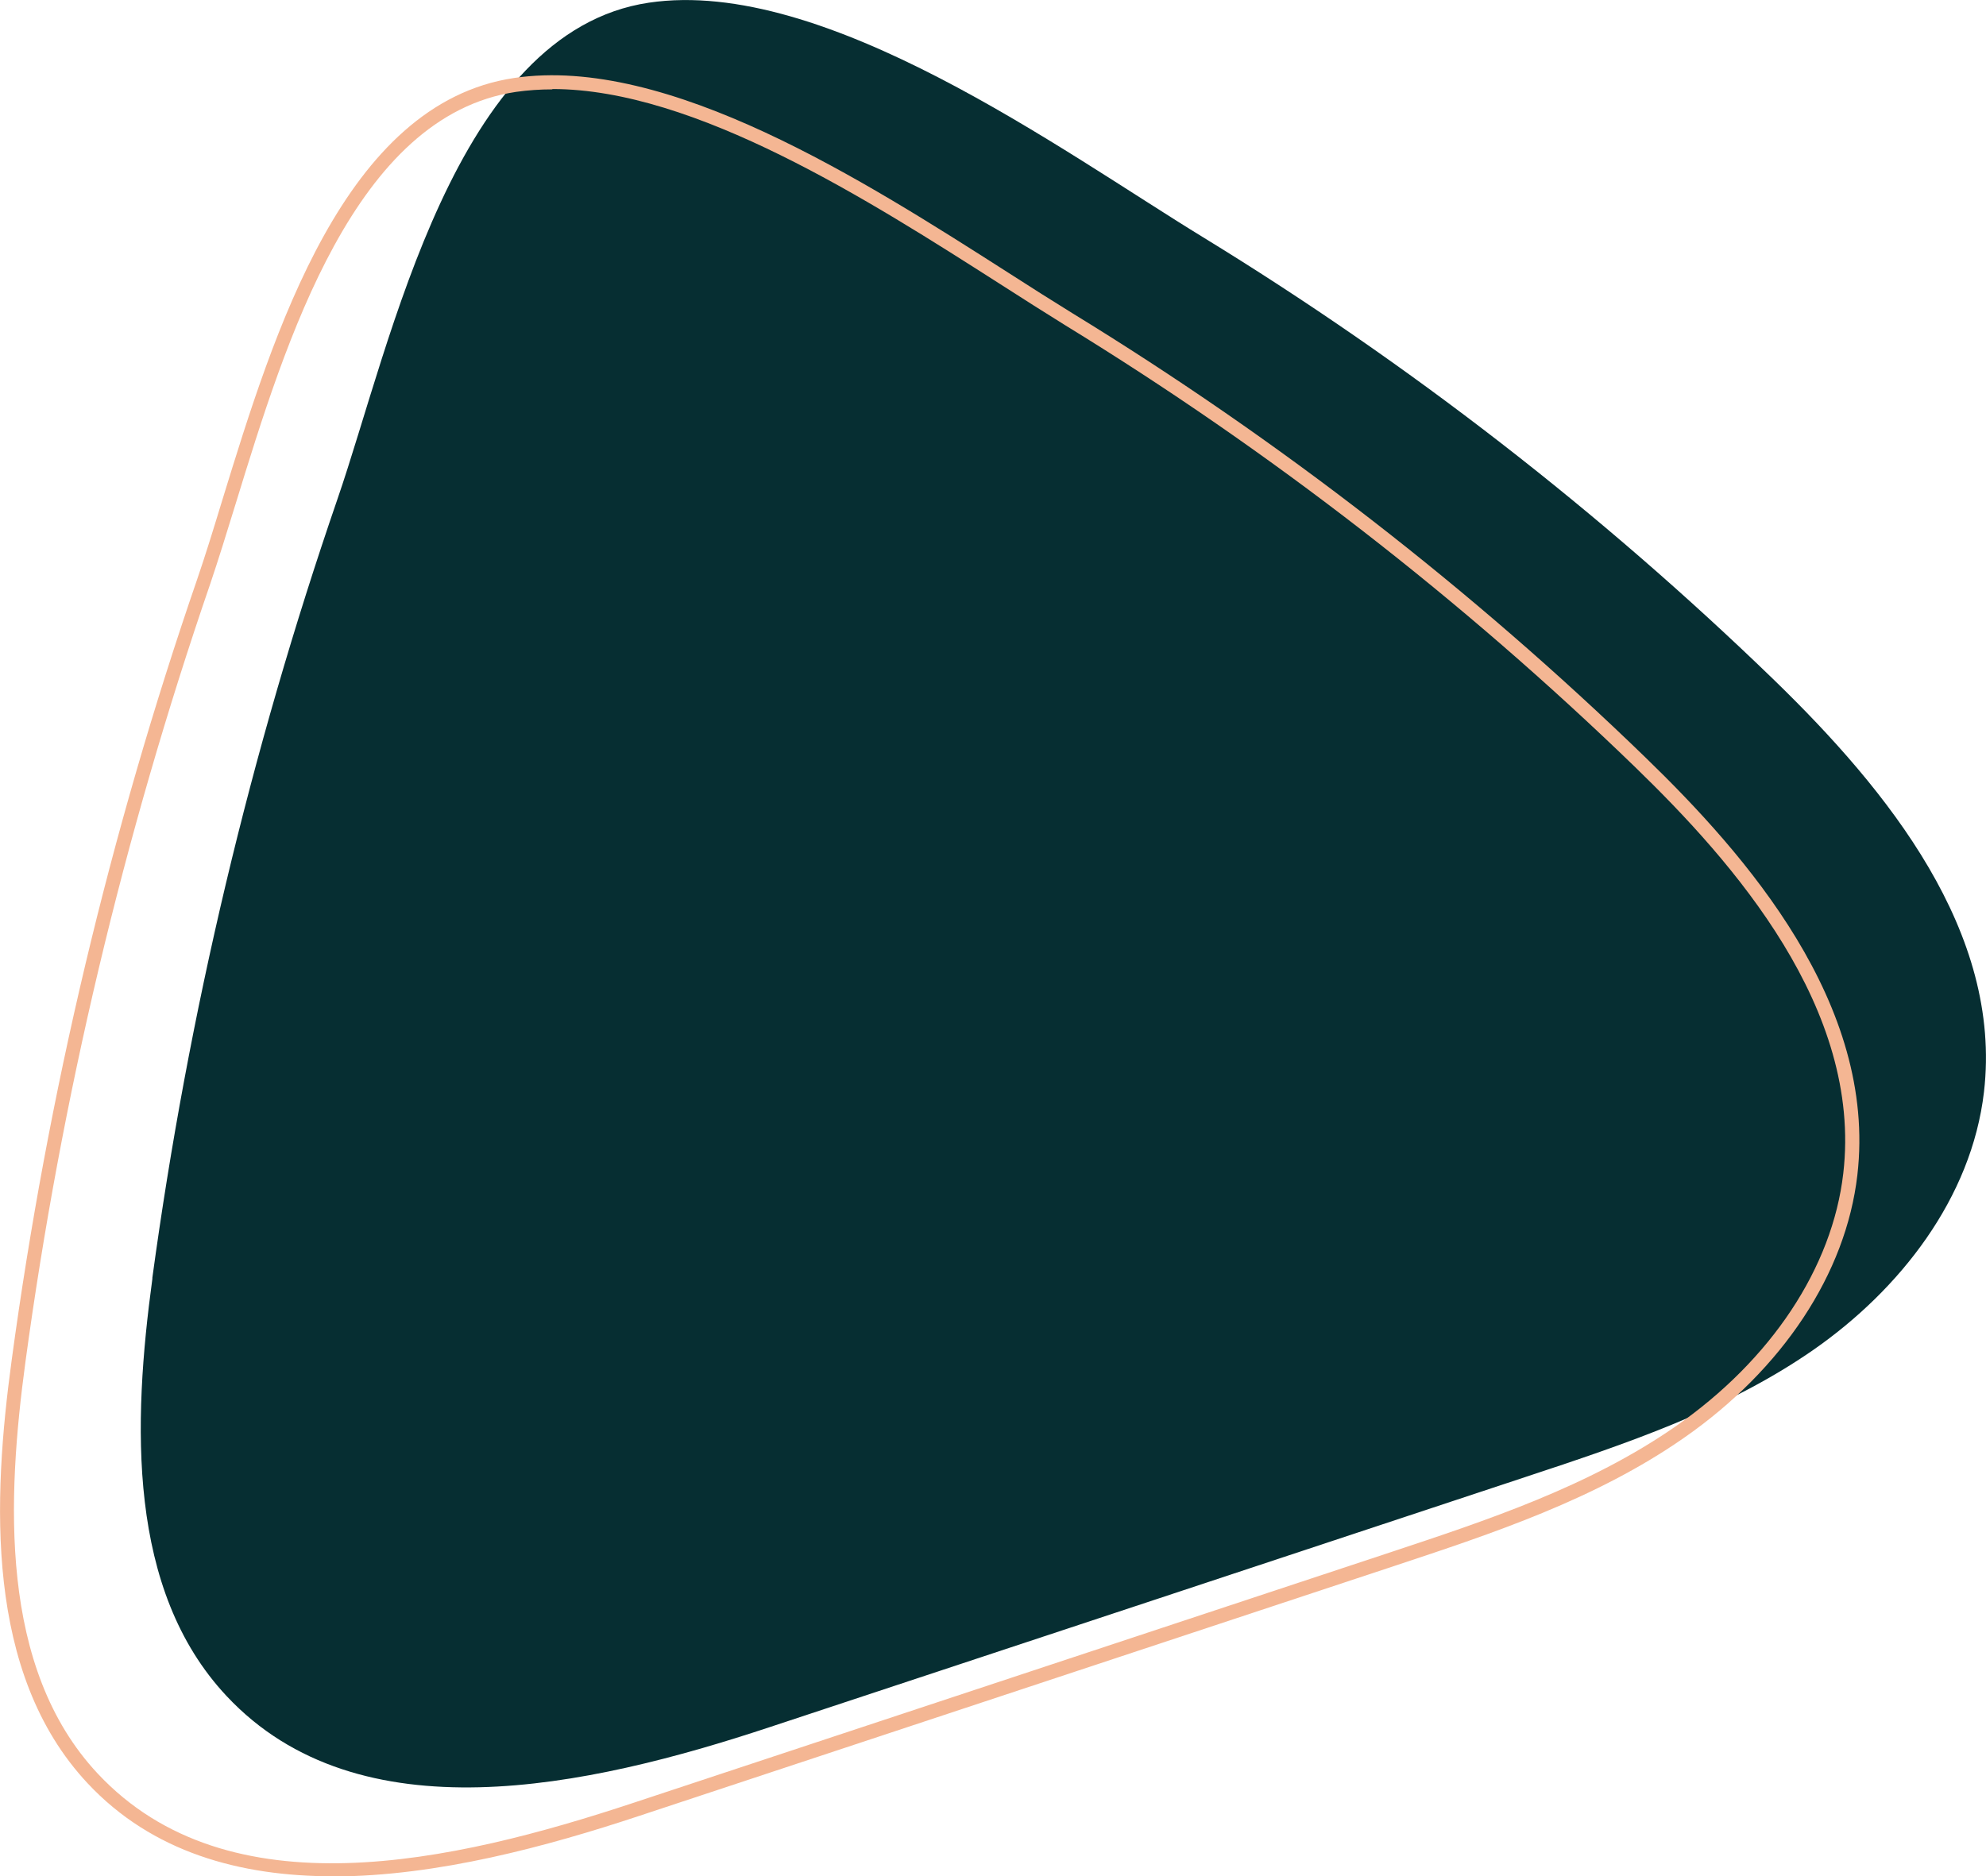 <?xml version="1.0" encoding="UTF-8"?>
<svg id="Capa_2" data-name="Capa 2" xmlns="http://www.w3.org/2000/svg" viewBox="0 0 118.42 111.9">
  <defs>
    <style>
      .cls-1 {
        fill: #062E32 ;
      }

      .cls-2 {
        fill: #F4B693;
      }
    </style>
  </defs>
  <g id="OBJECTS">
    <g>
      <path class="cls-1" d="m9.09,76.23c-1.18,8.67-1.51,18.59,4.42,24.92,7.89,8.43,21.5,5.46,32.37,1.86,15.02-4.97,30.05-9.94,45.07-14.92,5.96-1.97,12-3.99,17.17-7.58,5.17-3.6,9.44-9.05,10.18-15.39,1.1-9.52-5.71-17.96-12.52-24.57-10.36-10.04-21.81-18.91-34.06-26.41C63.35,9.02,49.18-1.4,38.69.16c-11.61,1.73-15.34,20.24-18.57,29.61-5.18,15.06-8.89,30.66-11.04,46.47Z"/>
      <path class="cls-2" d="m19.85,111.9c-5.52,0-10.77-1.42-14.63-5.55C-.93,99.77-.43,89.39.7,81.09l.41.06-.41-.06c2.14-15.79,5.86-31.45,11.06-46.55.48-1.4.98-3.02,1.5-4.73,3.07-9.98,7.27-23.65,17.4-25.16,9.16-1.36,20.88,6.13,29.44,11.6,1.38.89,2.68,1.71,3.86,2.44,12.31,7.54,23.79,16.44,34.14,26.47,6,5.81,13.83,14.72,12.65,24.92-.68,5.87-4.45,11.58-10.35,15.68-5.26,3.66-11.37,5.68-17.28,7.64l-45.07,14.92c-5.38,1.78-11.96,3.58-18.18,3.59ZM32.93,5.33c-.73,0-1.45.05-2.16.15-9.61,1.43-13.72,14.81-16.72,24.57-.53,1.72-1.03,3.34-1.51,4.76-5.17,15.04-8.88,30.65-11.02,46.39-1.1,8.12-1.61,18.26,4.31,24.58,7.8,8.33,21.16,5.31,31.94,1.74l45.07-14.92c5.85-1.94,11.9-3.94,17.07-7.53,5.7-3.96,9.35-9.47,10-15.09,1.14-9.83-6.53-18.53-12.4-24.22-10.3-9.98-21.74-18.85-33.99-26.36-1.18-.73-2.48-1.56-3.87-2.45-7.78-4.97-18.2-11.64-26.71-11.64Z"/>
    </g>
  </g>
</svg>
